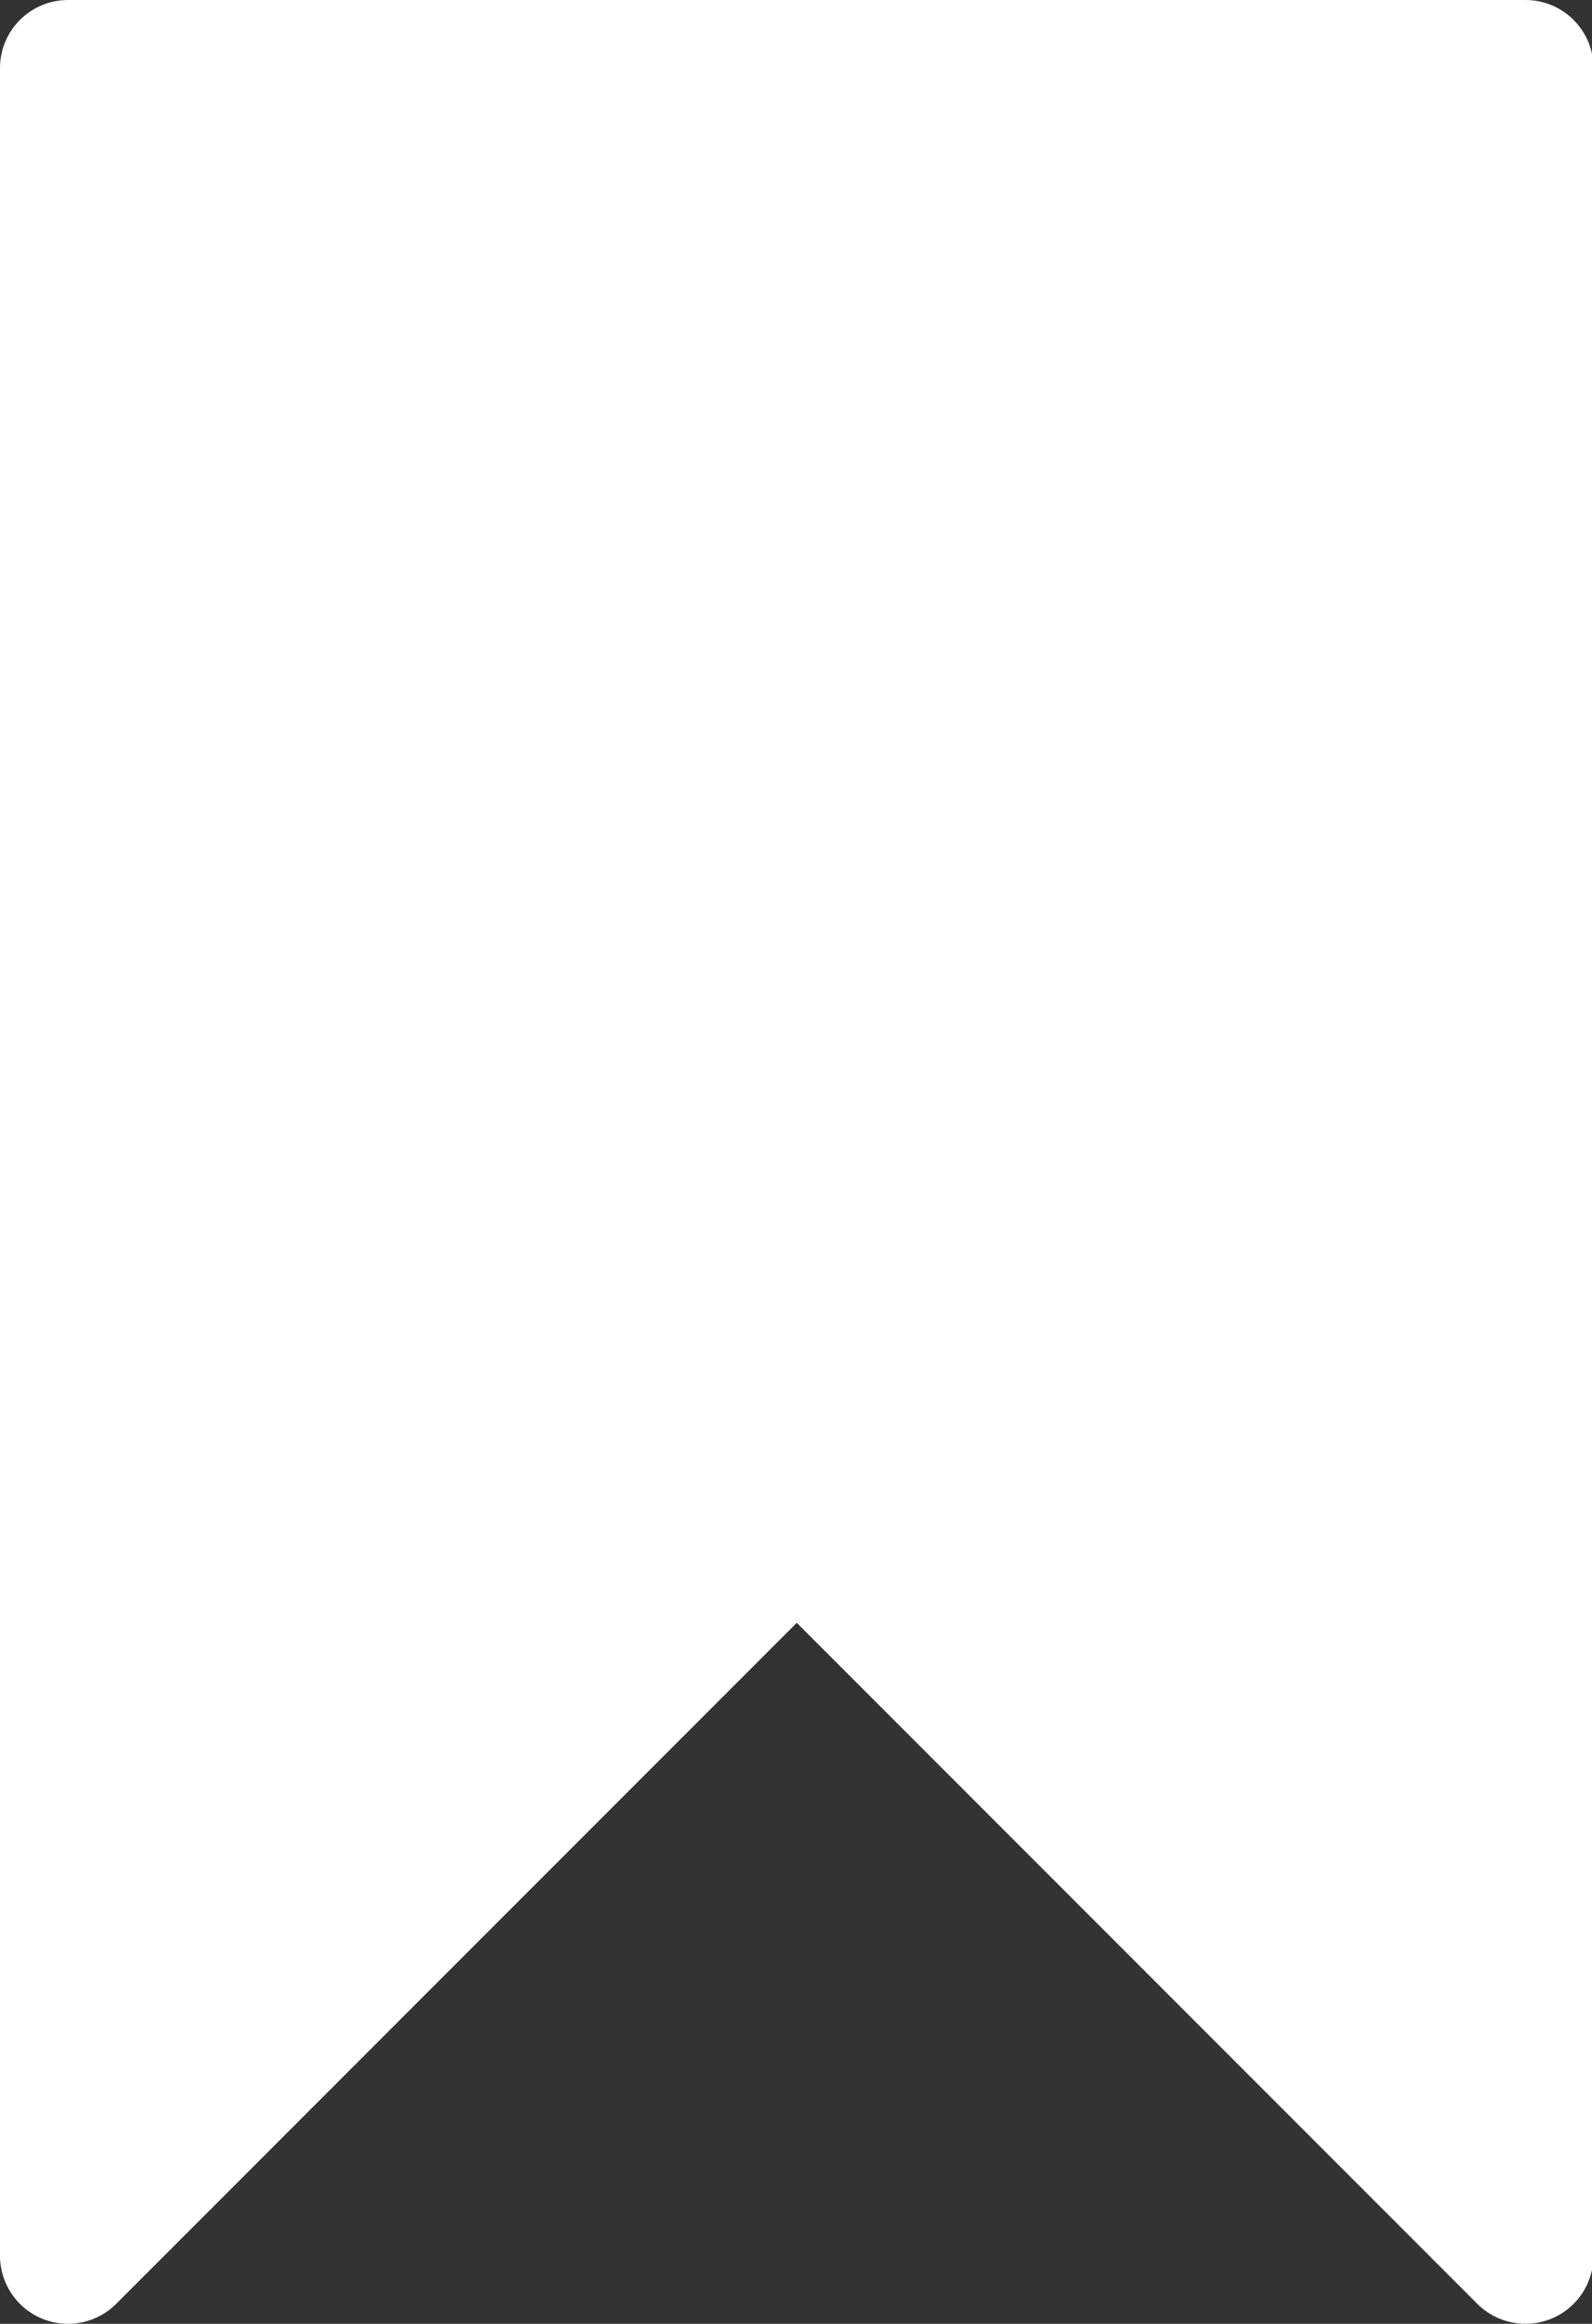 <svg width="351" height="512" viewBox="0 0 351 512" fill="none" xmlns="http://www.w3.org/2000/svg">
<rect x="0" y="0" width="351" height="512" fill="#333333" stroke="none"/>
<path d="M336.334 0H15C6.716 0 0 6.716 0 15V497C0 503.067 3.655 508.536 9.26 510.858C11.116 511.627 13.065 512 14.997 512C18.901 512 22.737 510.477 25.607 507.606L175.67 357.545L325.727 507.606C330.017 511.896 336.469 513.179 342.074 510.858C347.679 508.536 351.334 503.067 351.334 497V15C351.334 6.716 344.618 0 336.334 0ZM175.669 321.332C171.691 321.332 167.876 322.912 165.063 325.726L30 460.787V30H321.333V460.785L186.276 325.726C183.463 322.912 179.648 321.332 175.669 321.332Z" fill="white"/>
<path d="M331 24.5H17.5V486.5L178 343.5L331 486.5V24.5Z" fill="white" stroke="white"/>
</svg>
